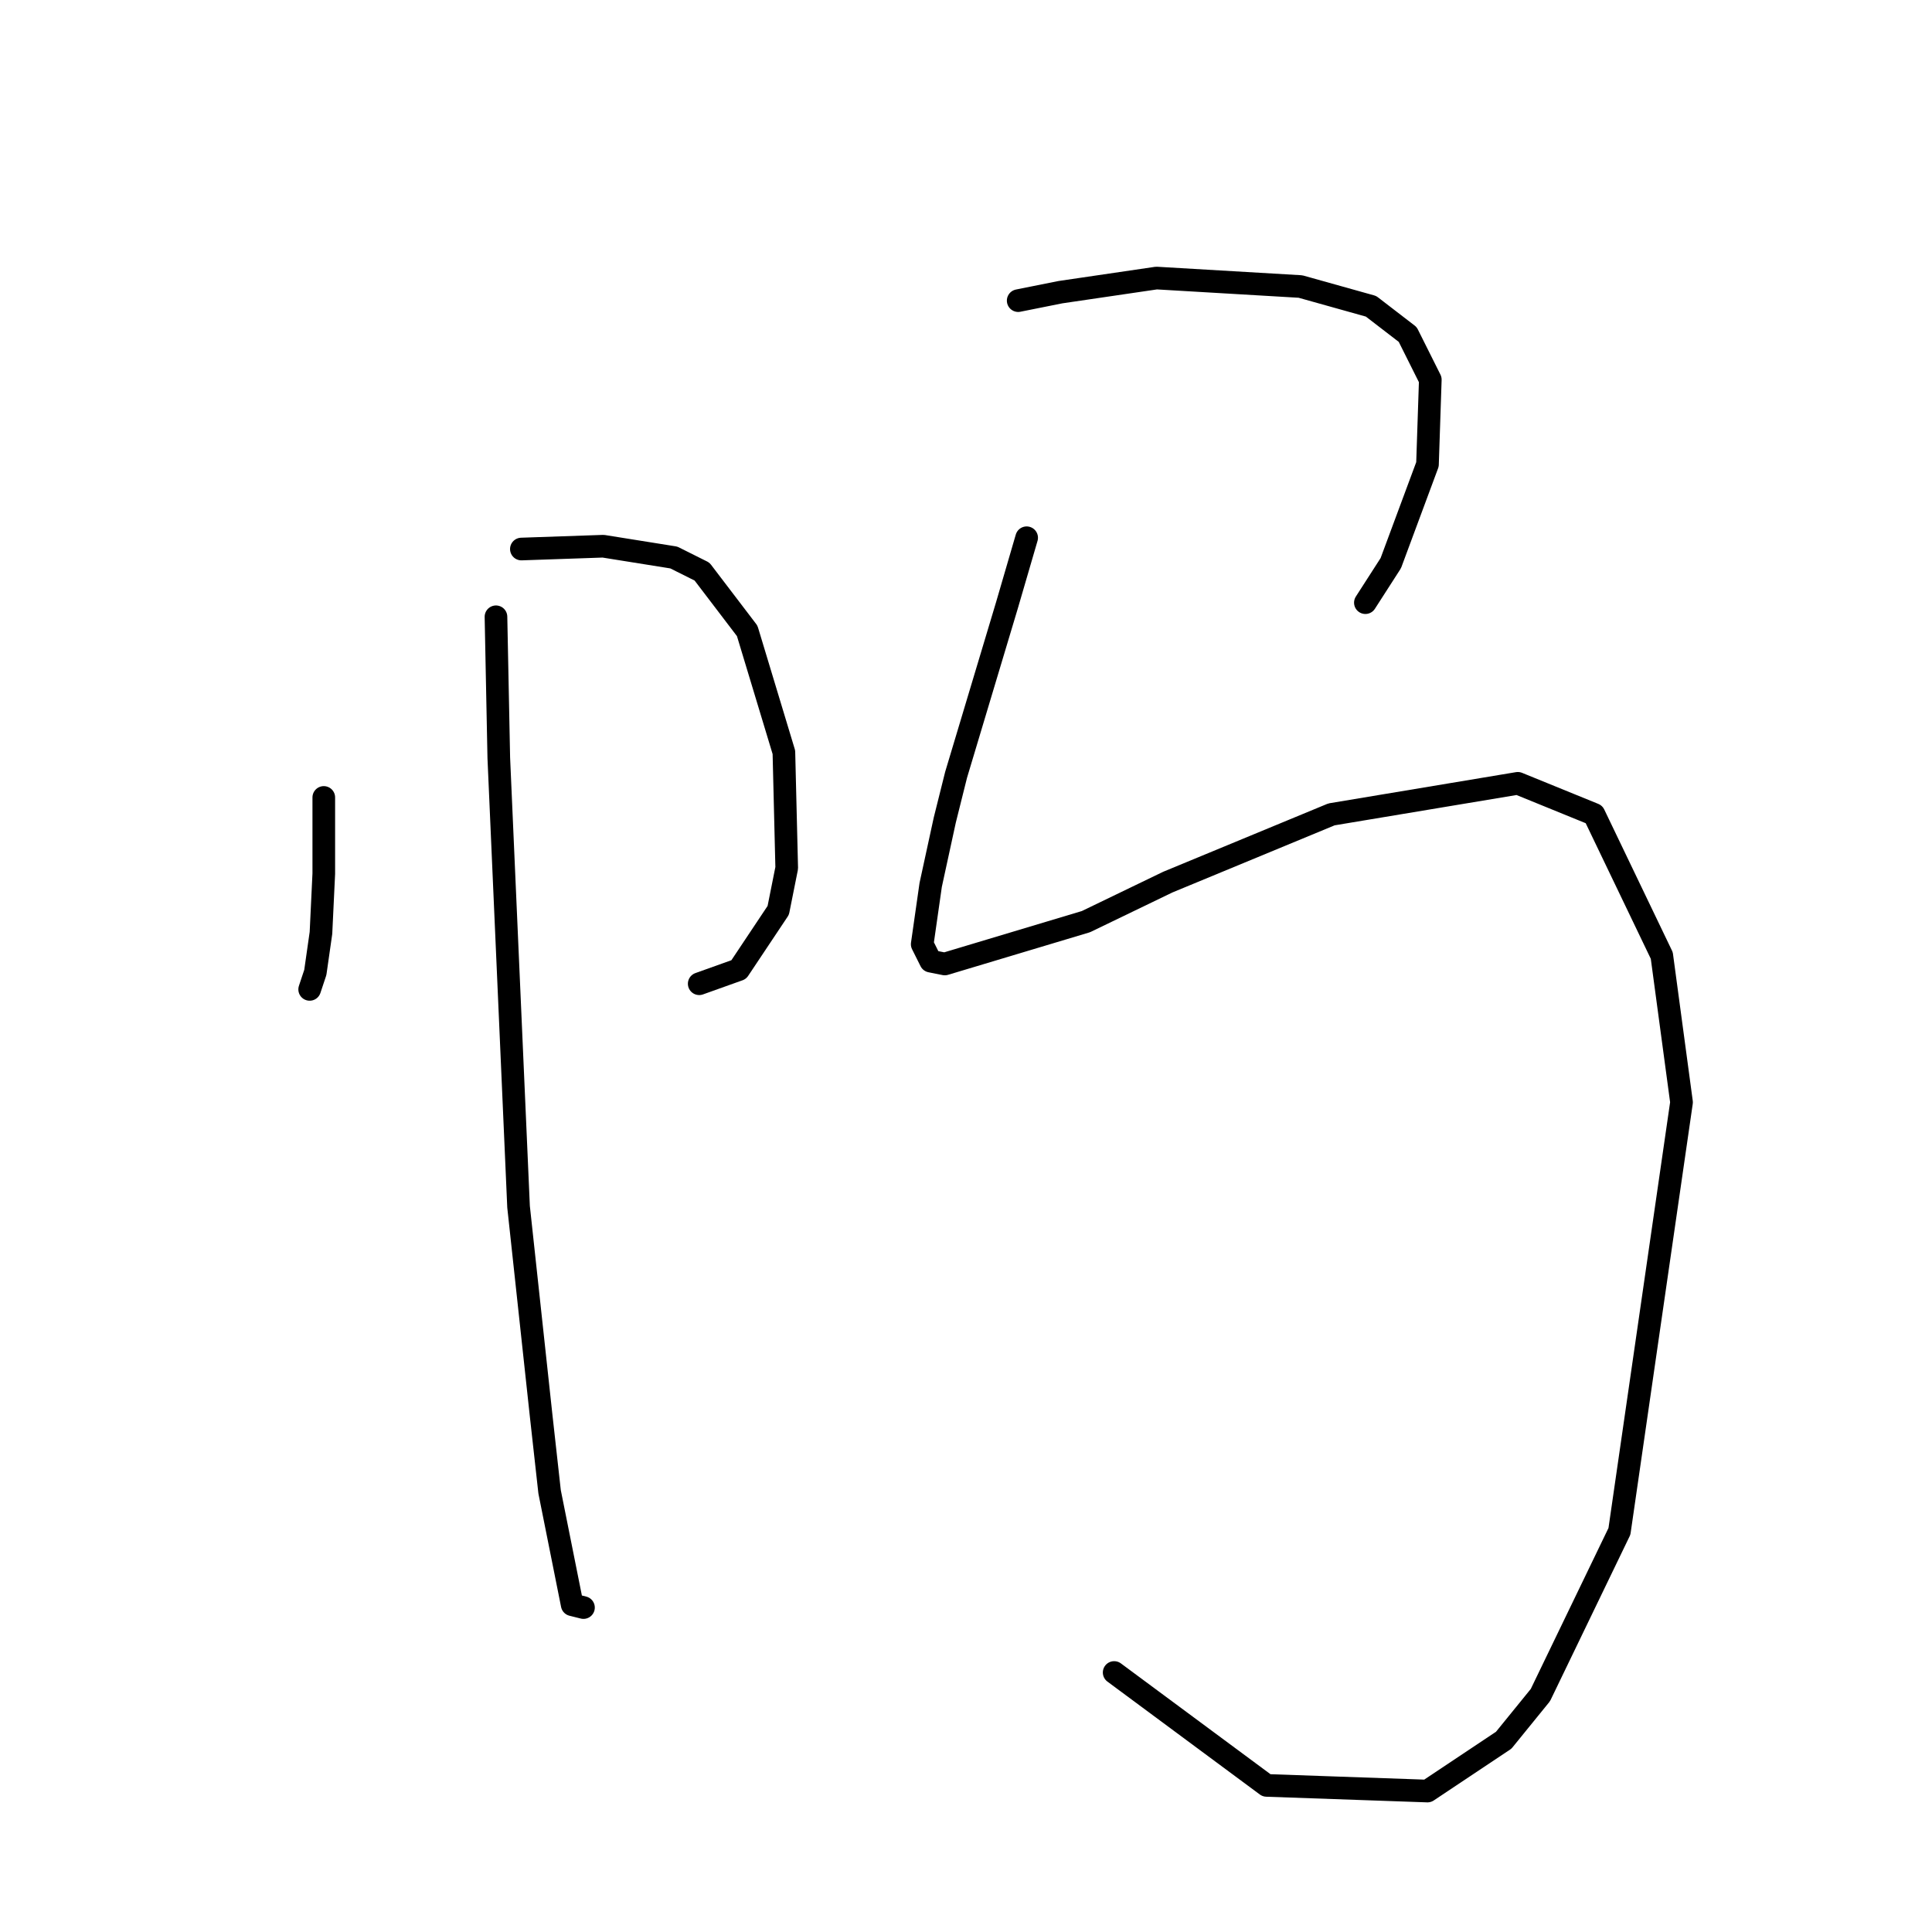 <?xml version="1.0" standalone="no"?>
    <svg width="256" height="256" xmlns="http://www.w3.org/2000/svg" version="1.1">
    <polyline stroke="black" stroke-width="3" stroke-linecap="round" fill="transparent" stroke-linejoin="round" points="42.903 105.665 42.903 110.901 42.903 115.763 42.529 123.618 41.781 128.854 41.033 131.099 41.033 131.099 " />
        <polyline stroke="black" stroke-width="3" stroke-linecap="round" fill="transparent" stroke-linejoin="round" points="69.085 72.75 79.932 72.376 89.283 73.872 93.023 75.742 99.008 83.597 103.87 99.68 104.244 115.015 103.122 120.626 97.885 128.48 92.649 130.351 92.649 130.351 " />
        <polyline stroke="black" stroke-width="3" stroke-linecap="round" fill="transparent" stroke-linejoin="round" points="65.719 81.727 66.093 100.428 68.711 159.899 71.703 187.577 72.825 197.676 75.818 212.637 77.314 213.011 77.314 213.011 " />
        <polyline stroke="black" stroke-width="3" stroke-linecap="round" fill="transparent" stroke-linejoin="round" points="134.915 39.835 140.525 38.713 153.242 36.843 172.318 37.965 181.668 40.583 186.531 44.324 189.523 50.308 189.149 61.529 184.287 74.62 180.92 79.856 180.92 79.856 " />
        <polyline stroke="black" stroke-width="3" stroke-linecap="round" fill="transparent" stroke-linejoin="round" points="136.037 71.254 133.418 80.23 126.686 102.672 125.19 108.657 123.32 117.26 122.198 125.114 123.32 127.358 125.19 127.732 143.891 122.122 154.738 116.886 176.432 107.909 201.118 103.794 211.217 107.909 220.194 126.61 222.812 146.06 214.583 202.913 204.11 224.606 199.248 230.591 189.149 237.323 167.829 236.575 147.632 221.614 147.632 221.614 " />
        </svg>